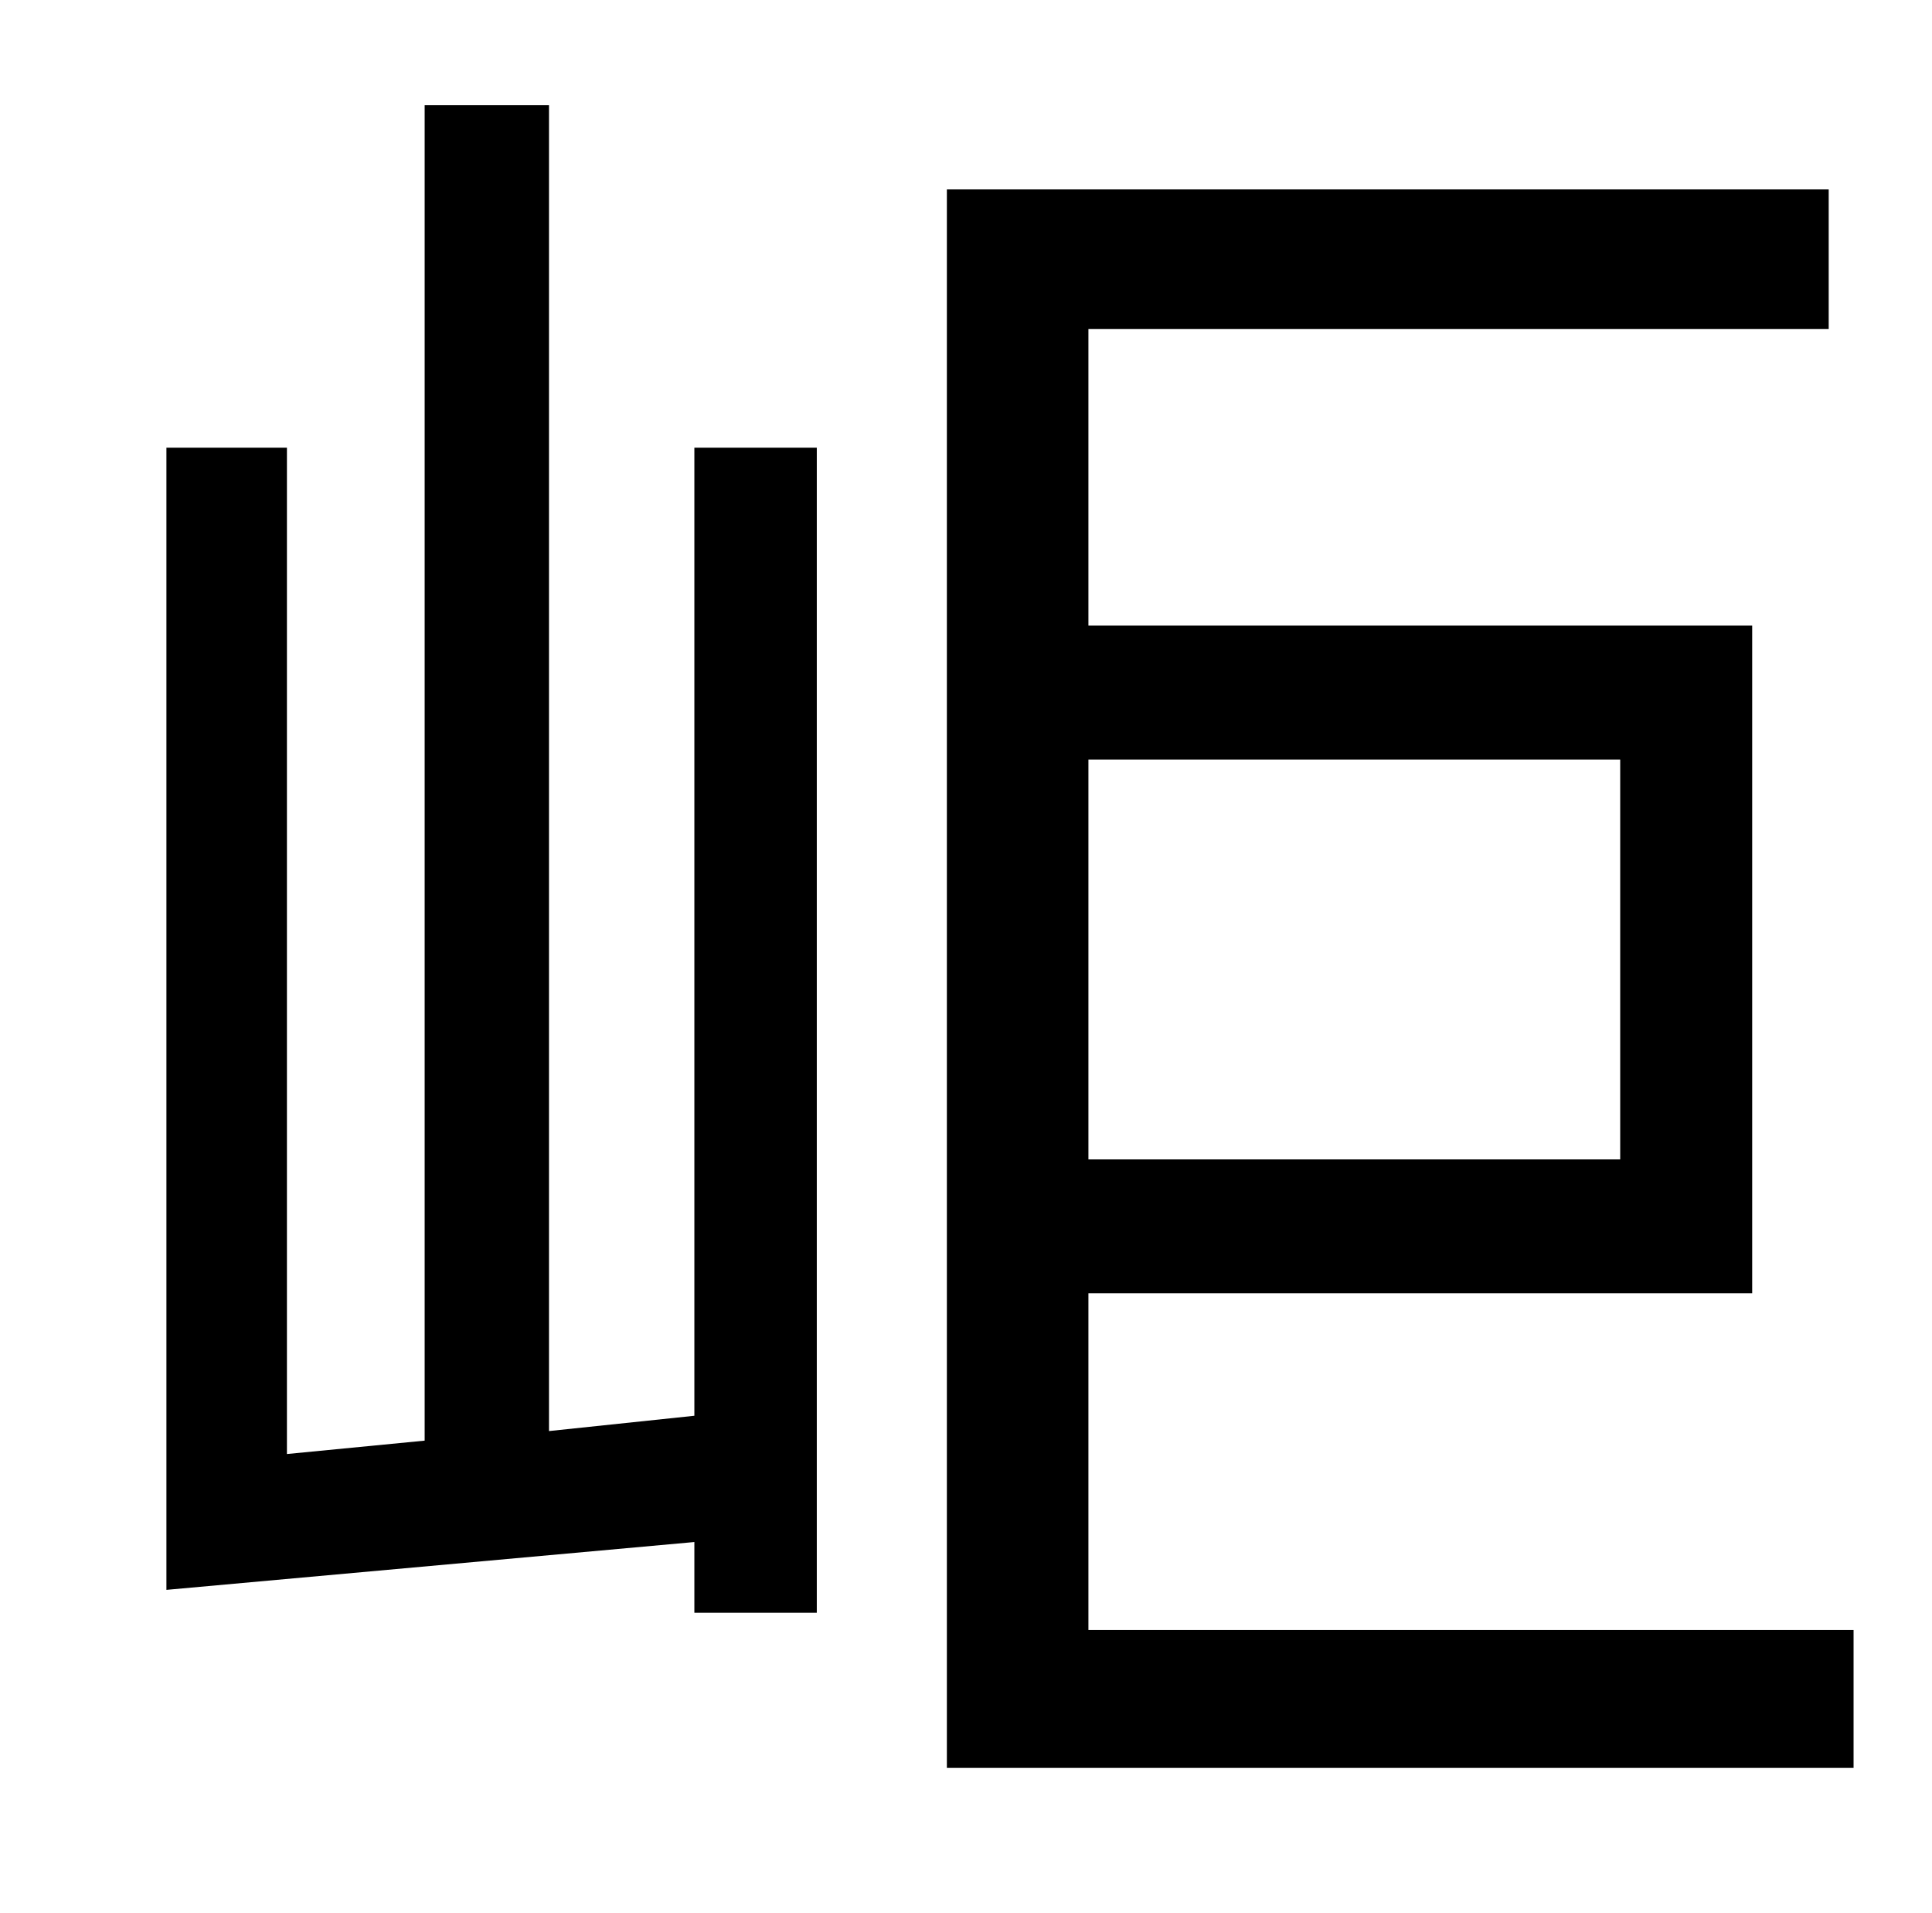 <?xml version="1.0" standalone="no"?>
<!DOCTYPE svg PUBLIC "-//W3C//DTD SVG 1.1//EN" "http://www.w3.org/Graphics/SVG/1.1/DTD/svg11.dtd" >
<svg xmlns="http://www.w3.org/2000/svg" xmlns:xlink="http://www.w3.org/1999/xlink" version="1.1" viewBox="-10 0 1010 1000">
   <path fill="currentColor"
d="M353 740v-506h64v609h-64v-37l-276 25v-597h63v526l72 -7v-698h65v693zM837 397h-278v209h278v-209zM559 852h400v72h-474v-825h461v73h-387v155h347v349h-347v176z" />
</svg>
